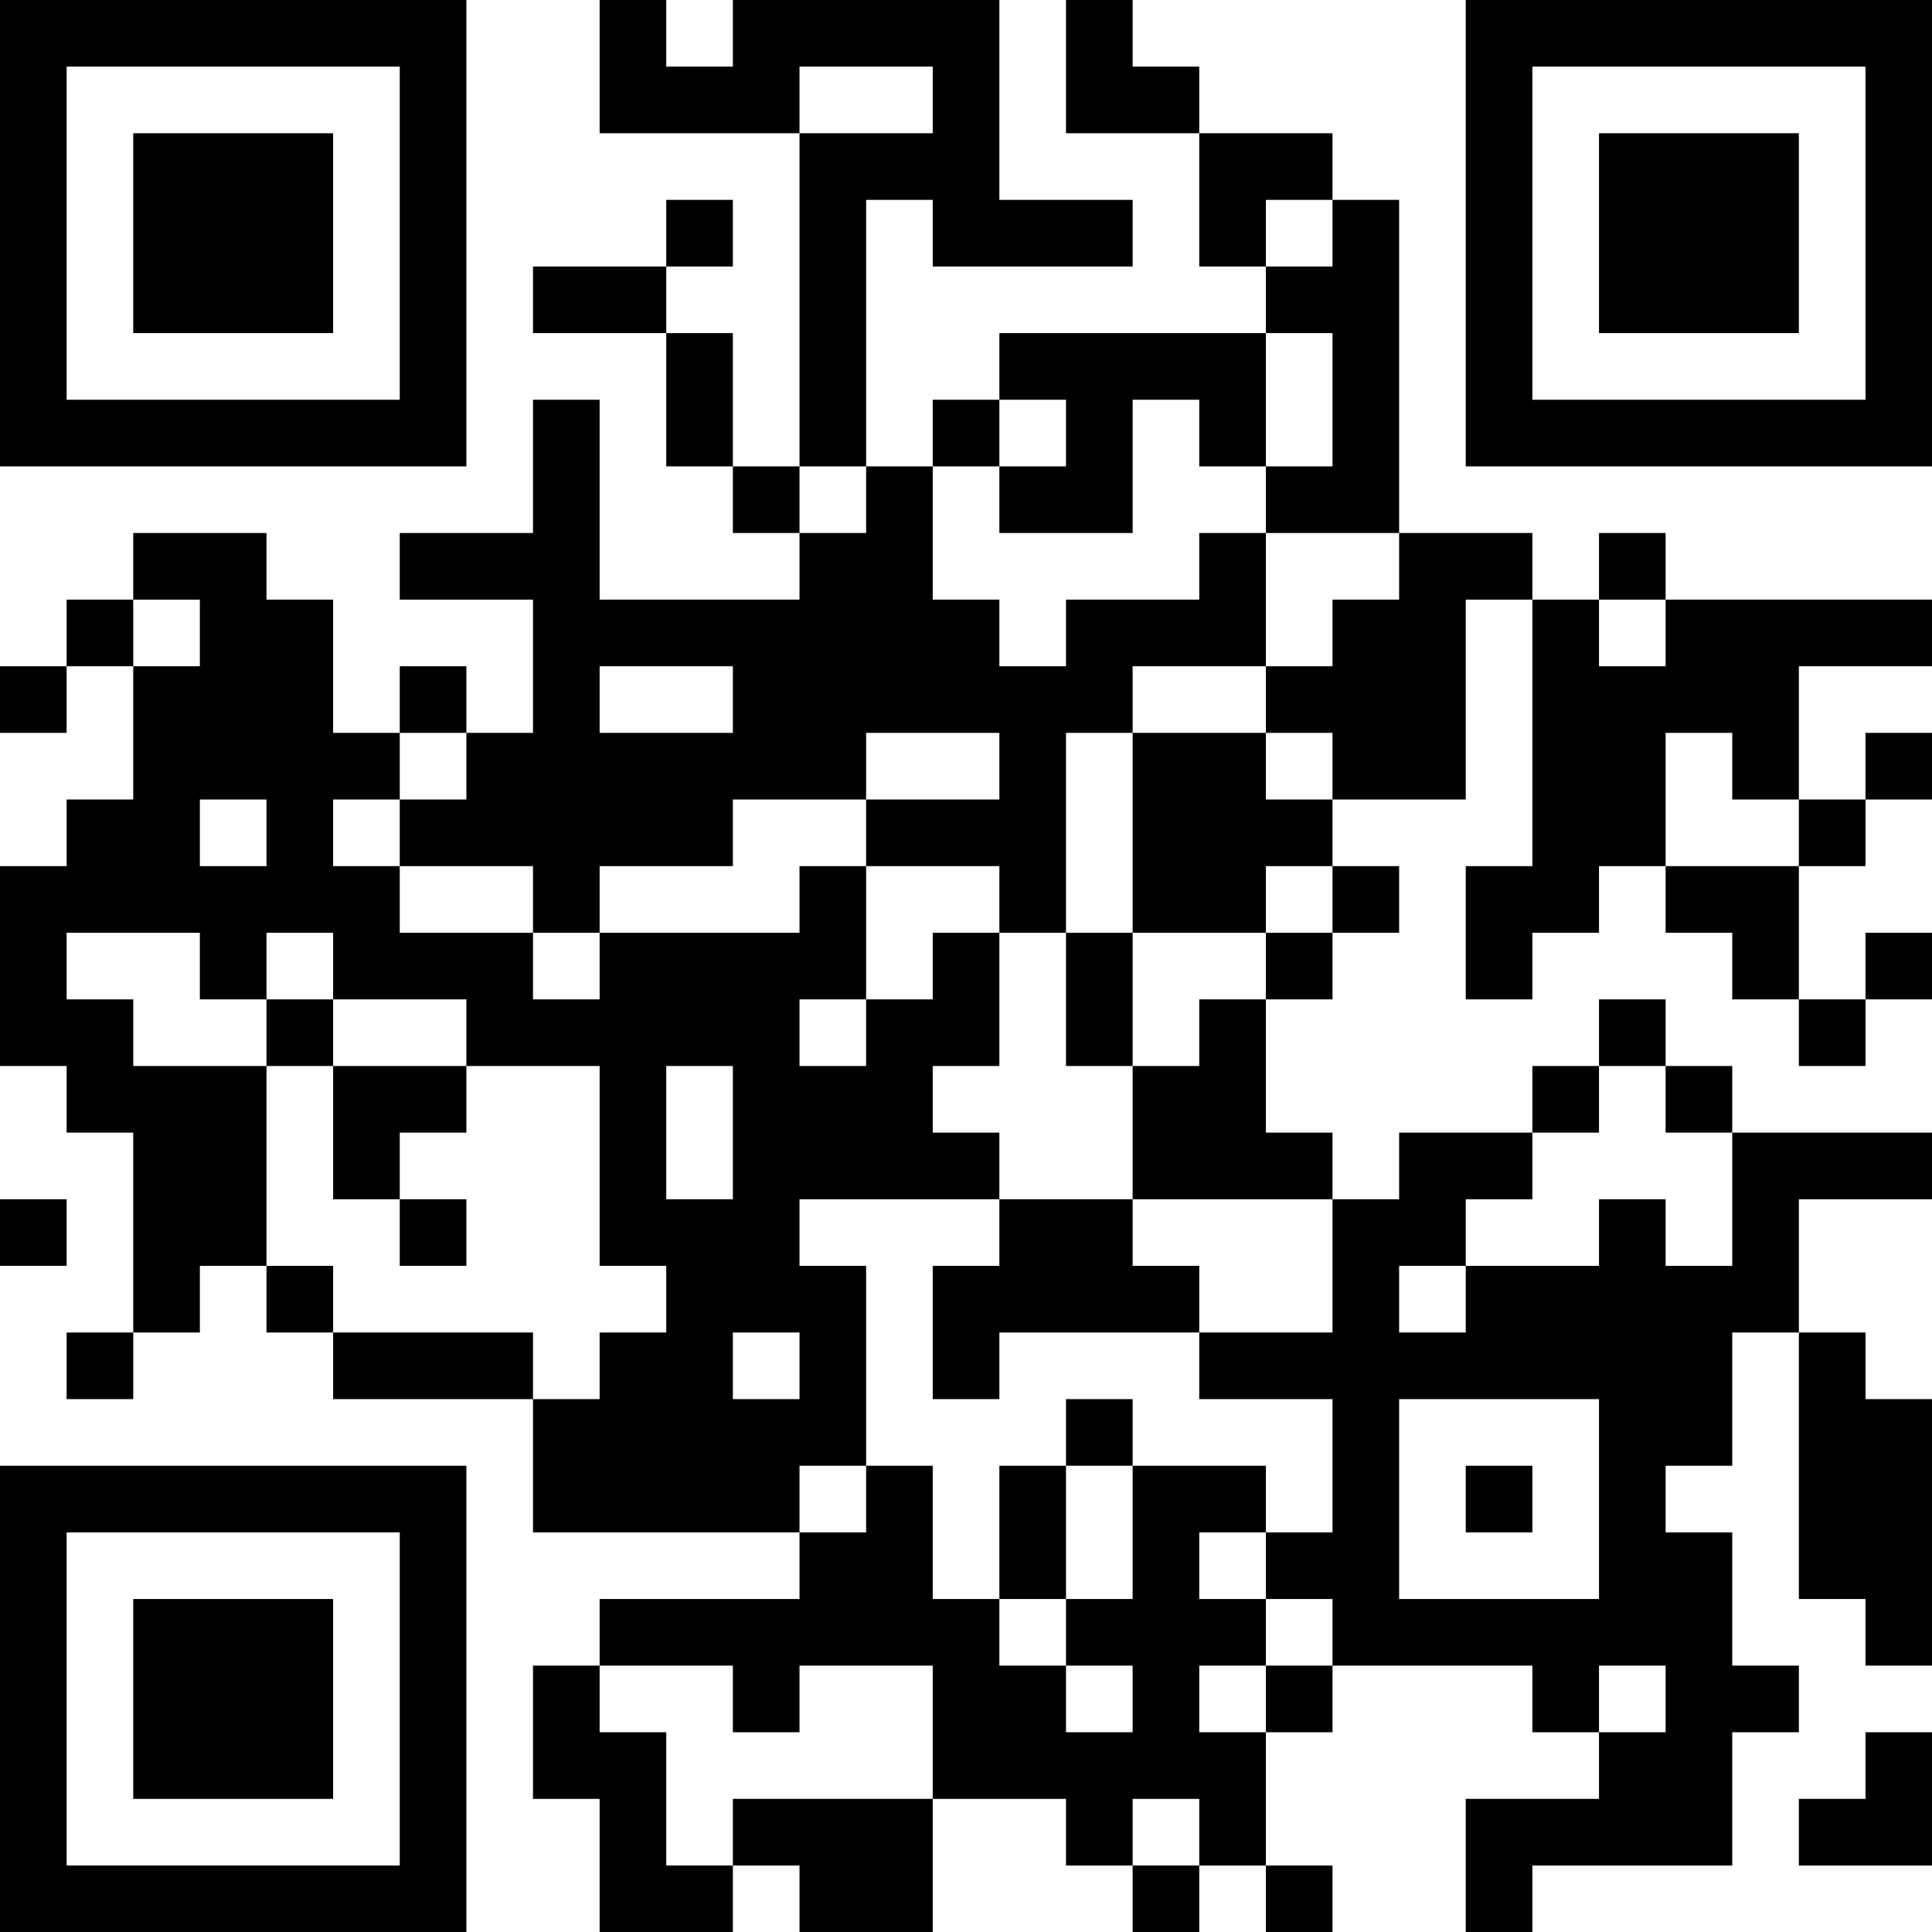 <?xml version="1.0" encoding="UTF-8"?>
<svg xmlns="http://www.w3.org/2000/svg" version="1.1" width="200" height="200" viewBox="0 0 200 200"><rect x="0" y="0" width="200" height="200" fill="#ffffff"/><g transform="scale(6.897)"><g transform="translate(0,0)"><path fill-rule="evenodd" d="M9 0L9 2L12 2L12 7L11 7L11 5L10 5L10 4L11 4L11 3L10 3L10 4L8 4L8 5L10 5L10 7L11 7L11 8L12 8L12 9L9 9L9 6L8 6L8 8L6 8L6 9L8 9L8 11L7 11L7 10L6 10L6 11L5 11L5 9L4 9L4 8L2 8L2 9L1 9L1 10L0 10L0 11L1 11L1 10L2 10L2 12L1 12L1 13L0 13L0 16L1 16L1 17L2 17L2 20L1 20L1 21L2 21L2 20L3 20L3 19L4 19L4 20L5 20L5 21L8 21L8 23L12 23L12 24L9 24L9 25L8 25L8 27L9 27L9 29L11 29L11 28L12 28L12 29L14 29L14 27L16 27L16 28L17 28L17 29L18 29L18 28L19 28L19 29L20 29L20 28L19 28L19 26L20 26L20 25L23 25L23 26L24 26L24 27L22 27L22 29L23 29L23 28L26 28L26 26L27 26L27 25L26 25L26 23L25 23L25 22L26 22L26 20L27 20L27 24L28 24L28 25L29 25L29 21L28 21L28 20L27 20L27 18L29 18L29 17L26 17L26 16L25 16L25 15L24 15L24 16L23 16L23 17L21 17L21 18L20 18L20 17L19 17L19 15L20 15L20 14L21 14L21 13L20 13L20 12L22 12L22 9L23 9L23 13L22 13L22 15L23 15L23 14L24 14L24 13L25 13L25 14L26 14L26 15L27 15L27 16L28 16L28 15L29 15L29 14L28 14L28 15L27 15L27 13L28 13L28 12L29 12L29 11L28 11L28 12L27 12L27 10L29 10L29 9L25 9L25 8L24 8L24 9L23 9L23 8L21 8L21 3L20 3L20 2L18 2L18 1L17 1L17 0L16 0L16 2L18 2L18 4L19 4L19 5L15 5L15 6L14 6L14 7L13 7L13 3L14 3L14 4L17 4L17 3L15 3L15 0L11 0L11 1L10 1L10 0ZM12 1L12 2L14 2L14 1ZM19 3L19 4L20 4L20 3ZM19 5L19 7L18 7L18 6L17 6L17 8L15 8L15 7L16 7L16 6L15 6L15 7L14 7L14 9L15 9L15 10L16 10L16 9L18 9L18 8L19 8L19 10L17 10L17 11L16 11L16 14L15 14L15 13L13 13L13 12L15 12L15 11L13 11L13 12L11 12L11 13L9 13L9 14L8 14L8 13L6 13L6 12L7 12L7 11L6 11L6 12L5 12L5 13L6 13L6 14L8 14L8 15L9 15L9 14L12 14L12 13L13 13L13 15L12 15L12 16L13 16L13 15L14 15L14 14L15 14L15 16L14 16L14 17L15 17L15 18L12 18L12 19L13 19L13 22L12 22L12 23L13 23L13 22L14 22L14 24L15 24L15 25L16 25L16 26L17 26L17 25L16 25L16 24L17 24L17 22L19 22L19 23L18 23L18 24L19 24L19 25L18 25L18 26L19 26L19 25L20 25L20 24L19 24L19 23L20 23L20 21L18 21L18 20L20 20L20 18L17 18L17 16L18 16L18 15L19 15L19 14L20 14L20 13L19 13L19 14L17 14L17 11L19 11L19 12L20 12L20 11L19 11L19 10L20 10L20 9L21 9L21 8L19 8L19 7L20 7L20 5ZM12 7L12 8L13 8L13 7ZM2 9L2 10L3 10L3 9ZM24 9L24 10L25 10L25 9ZM9 10L9 11L11 11L11 10ZM25 11L25 13L27 13L27 12L26 12L26 11ZM3 12L3 13L4 13L4 12ZM1 14L1 15L2 15L2 16L4 16L4 19L5 19L5 20L8 20L8 21L9 21L9 20L10 20L10 19L9 19L9 16L7 16L7 15L5 15L5 14L4 14L4 15L3 15L3 14ZM16 14L16 16L17 16L17 14ZM4 15L4 16L5 16L5 18L6 18L6 19L7 19L7 18L6 18L6 17L7 17L7 16L5 16L5 15ZM10 16L10 18L11 18L11 16ZM24 16L24 17L23 17L23 18L22 18L22 19L21 19L21 20L22 20L22 19L24 19L24 18L25 18L25 19L26 19L26 17L25 17L25 16ZM0 18L0 19L1 19L1 18ZM15 18L15 19L14 19L14 21L15 21L15 20L18 20L18 19L17 19L17 18ZM11 20L11 21L12 21L12 20ZM16 21L16 22L15 22L15 24L16 24L16 22L17 22L17 21ZM21 21L21 24L24 24L24 21ZM22 22L22 23L23 23L23 22ZM9 25L9 26L10 26L10 28L11 28L11 27L14 27L14 25L12 25L12 26L11 26L11 25ZM24 25L24 26L25 26L25 25ZM28 26L28 27L27 27L27 28L29 28L29 26ZM17 27L17 28L18 28L18 27ZM0 0L0 7L7 7L7 0ZM1 1L1 6L6 6L6 1ZM2 2L2 5L5 5L5 2ZM22 0L22 7L29 7L29 0ZM23 1L23 6L28 6L28 1ZM24 2L24 5L27 5L27 2ZM0 22L0 29L7 29L7 22ZM1 23L1 28L6 28L6 23ZM2 24L2 27L5 27L5 24Z" fill="#000000"/></g></g></svg>

